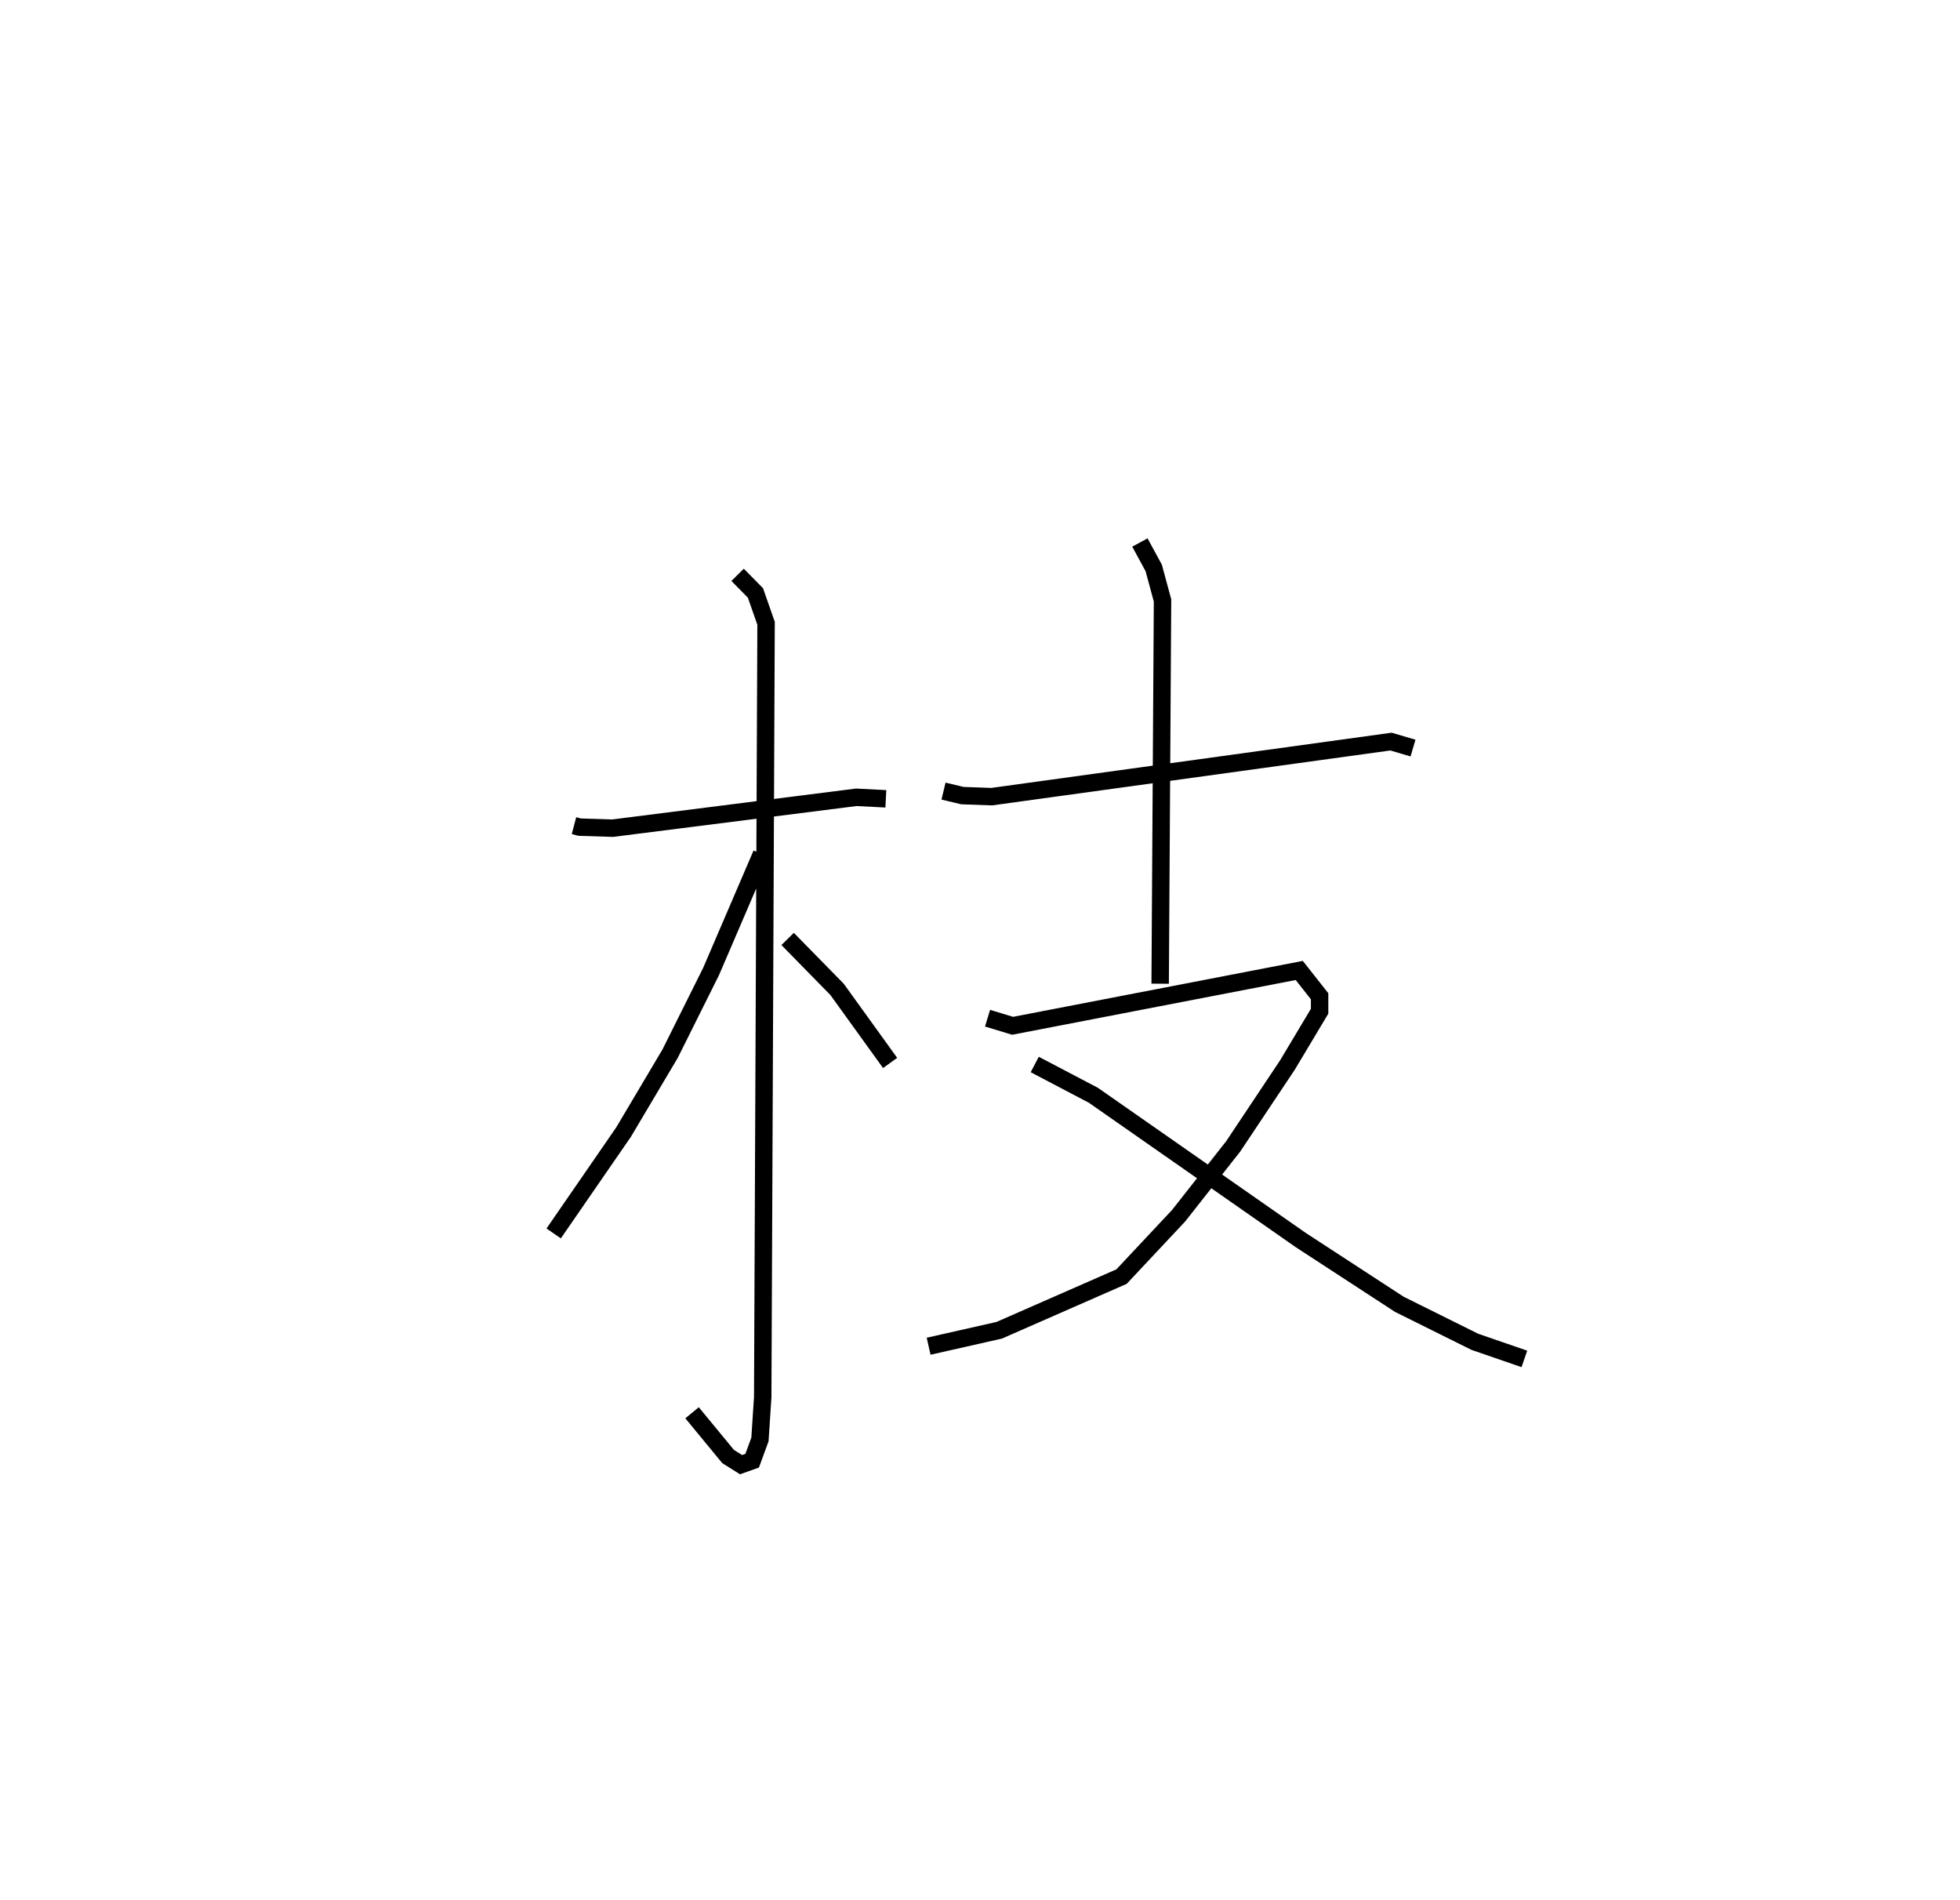 <?xml version="1.0" encoding="utf-8" ?>
<svg baseProfile="full" height="109.049" version="1.1" width="112.494" xmlns="http://www.w3.org/2000/svg" xmlns:ev="http://www.w3.org/2001/xml-events" xmlns:xlink="http://www.w3.org/1999/xlink"><defs /><rect fill="white" height="109.049" width="112.494" x="0" y="0" /><path d="M25,25 m0.0,0.0 m7.944,22.379 l0.323,0.085 1.898,0.06 l13.981,-1.772 1.697,0.087 m-8.509,-12.853 l1.024,1.039 0.61,1.741 l-0.192,44.412 -0.159,2.423 l-0.447,1.22 -0.637,0.227 l-0.744,-0.467 -2.068,-2.511 m3.989,-32.068 l-2.896,6.742 -2.353,4.718 l-2.67,4.499 -4.013,5.818 m13.428,-16.899 l2.838,2.895 3.044,4.221 m3.065,-15.6 l1.082,0.259 1.684,0.06 l22.918,-3.16 1.262,0.373 m-15.675,-11.797 l0.793,1.458 0.506,1.868 l-0.136,21.991 m-9.907,1.979 l1.438,0.437 16.452,-3.175 l1.168,1.48 -0,0.86 l-1.842,3.079 -3.118,4.677 l-3.131,3.976 -3.278,3.496 l-7.02,3.079 -4.051,0.916 m6.09,-16.167 l3.366,1.766 11.896,8.304 l5.663,3.691 4.333,2.152 l2.845,0.981 " fill="none" stroke="black" stroke-width="1" /></svg>